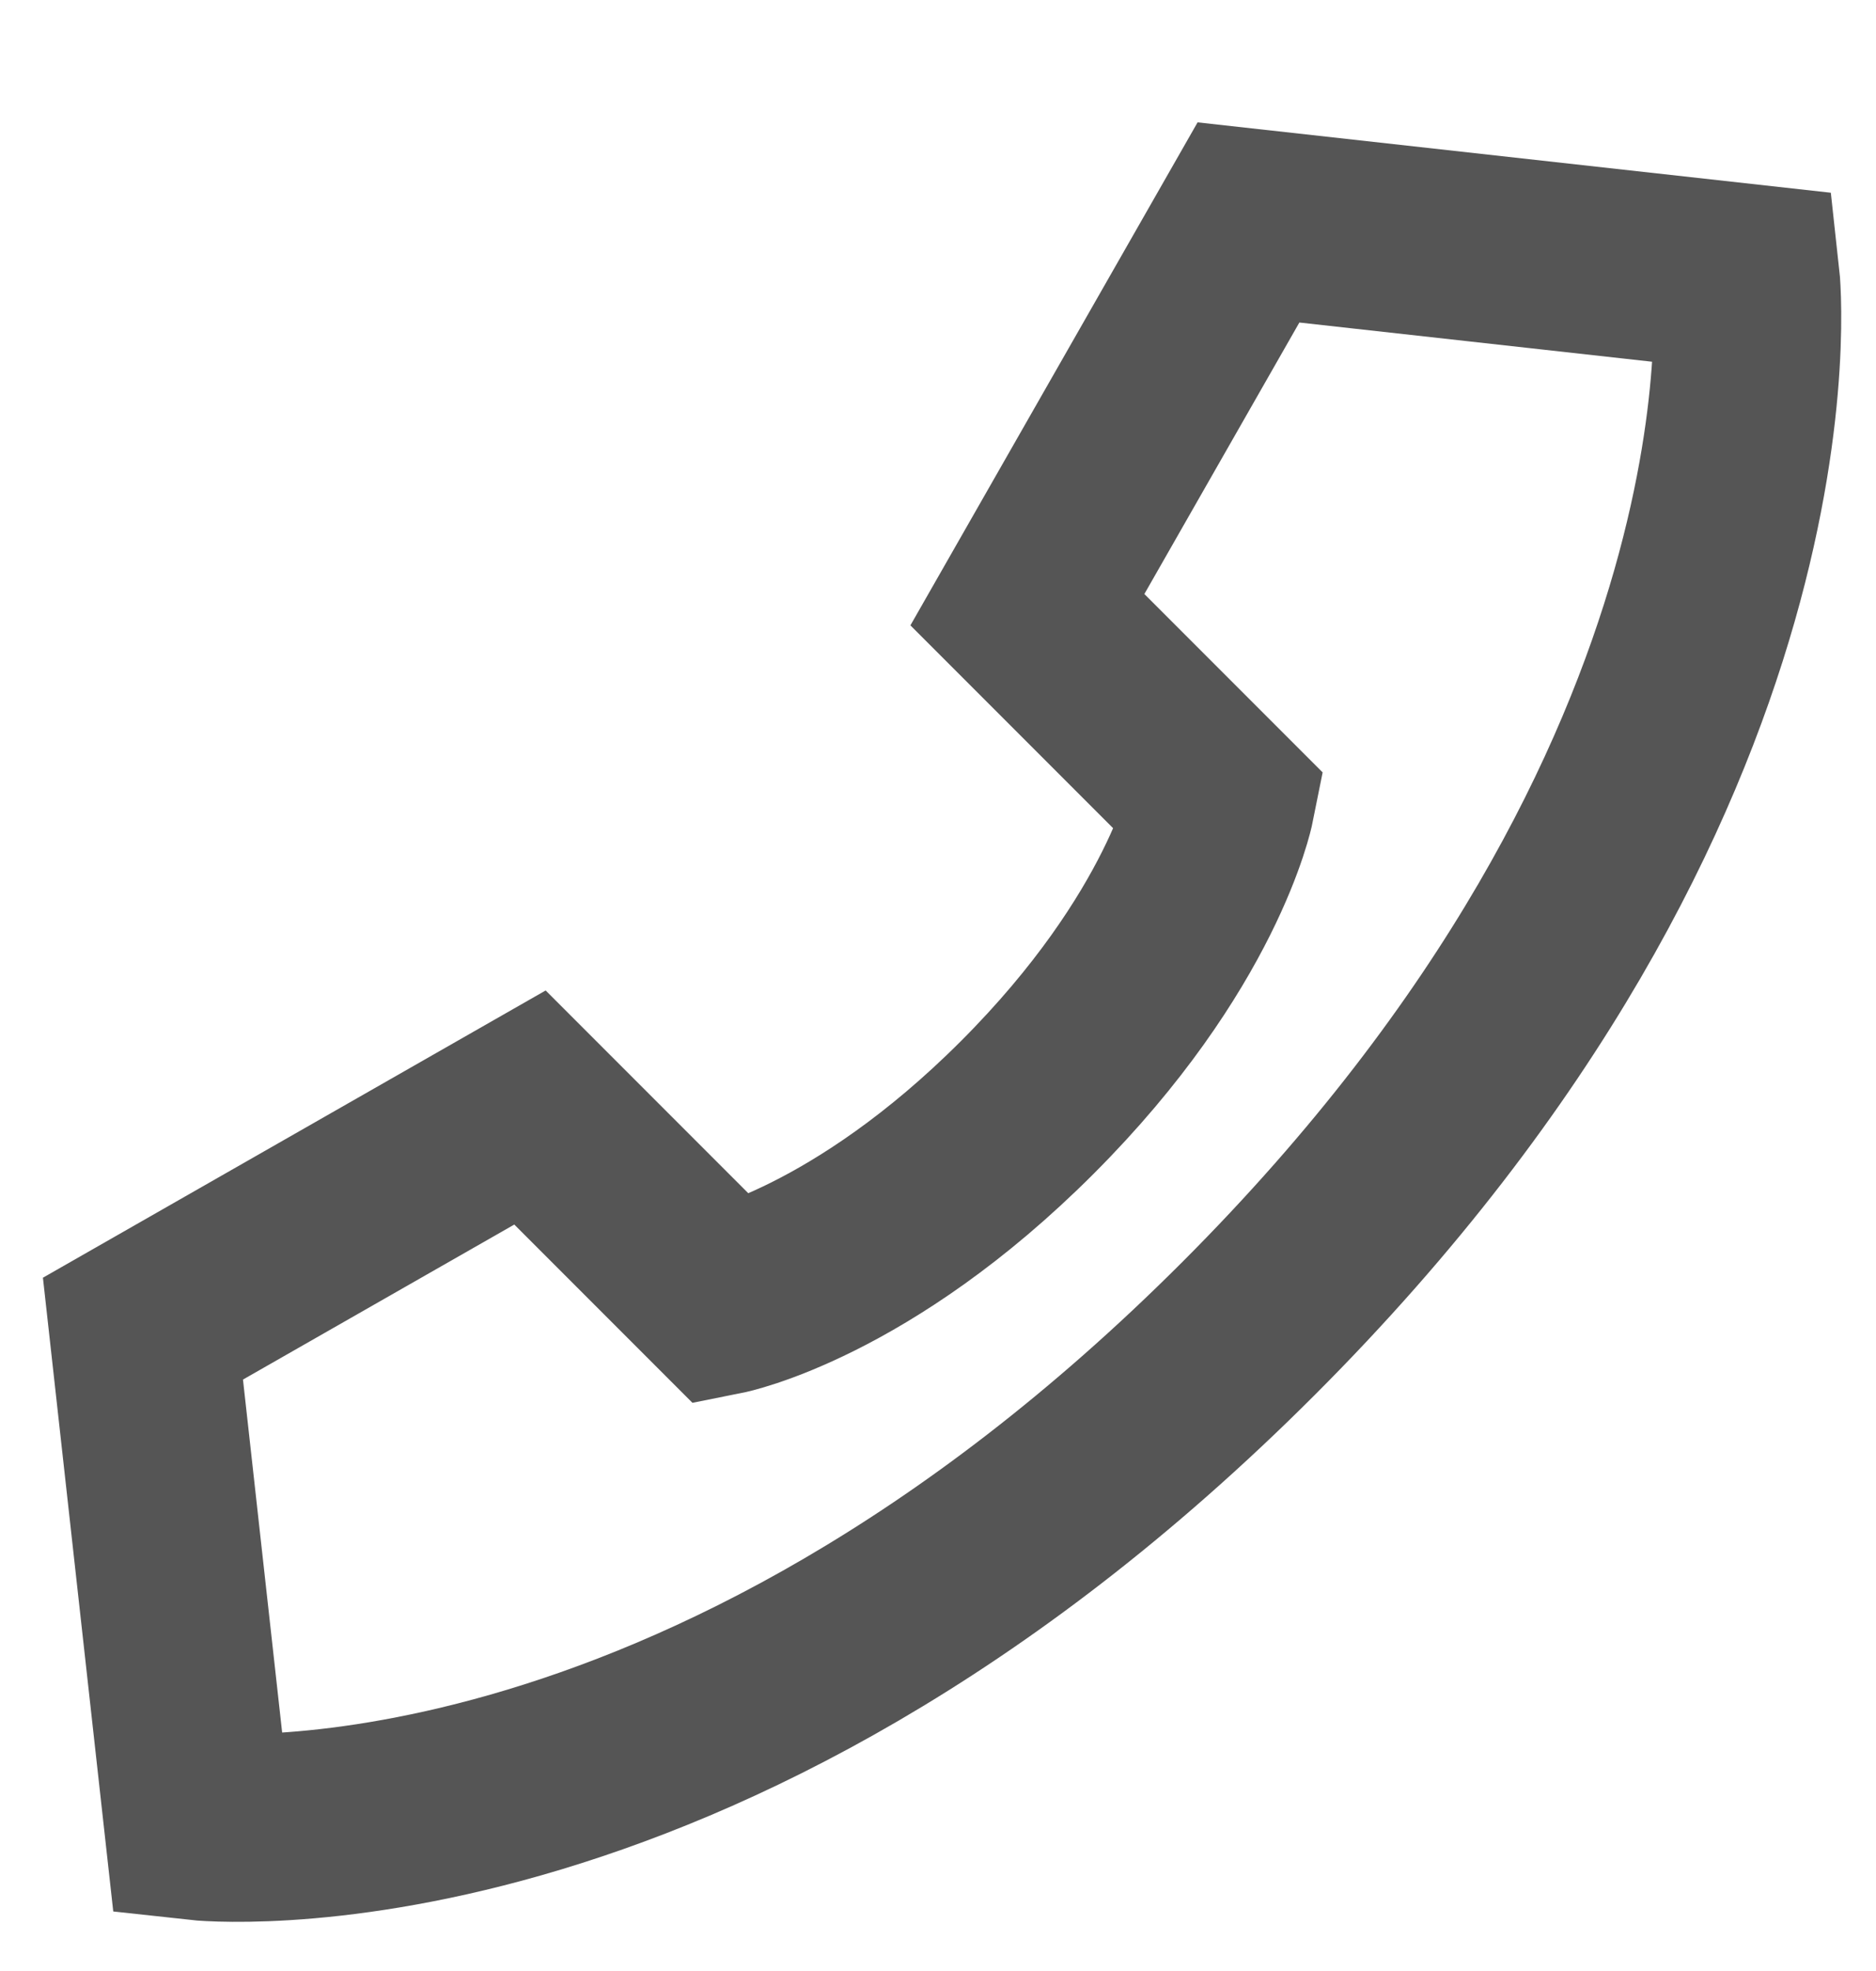 <svg width="20" height="21" viewBox="0 0 20 21" fill="none" xmlns="http://www.w3.org/2000/svg">
<path d="M13.31 2.37L18.613 2.959C18.613 2.959 19.203 8.263 13.31 14.155C7.417 20.048 2.113 19.46 2.113 19.46L1.524 14.156L5.65 11.8L7.711 13.861C7.711 13.861 9.185 13.567 10.952 11.799C12.72 10.031 13.015 8.558 13.015 8.558L10.953 6.496L13.31 2.37Z" stroke="#555555" stroke-width="2"/>
</svg>

